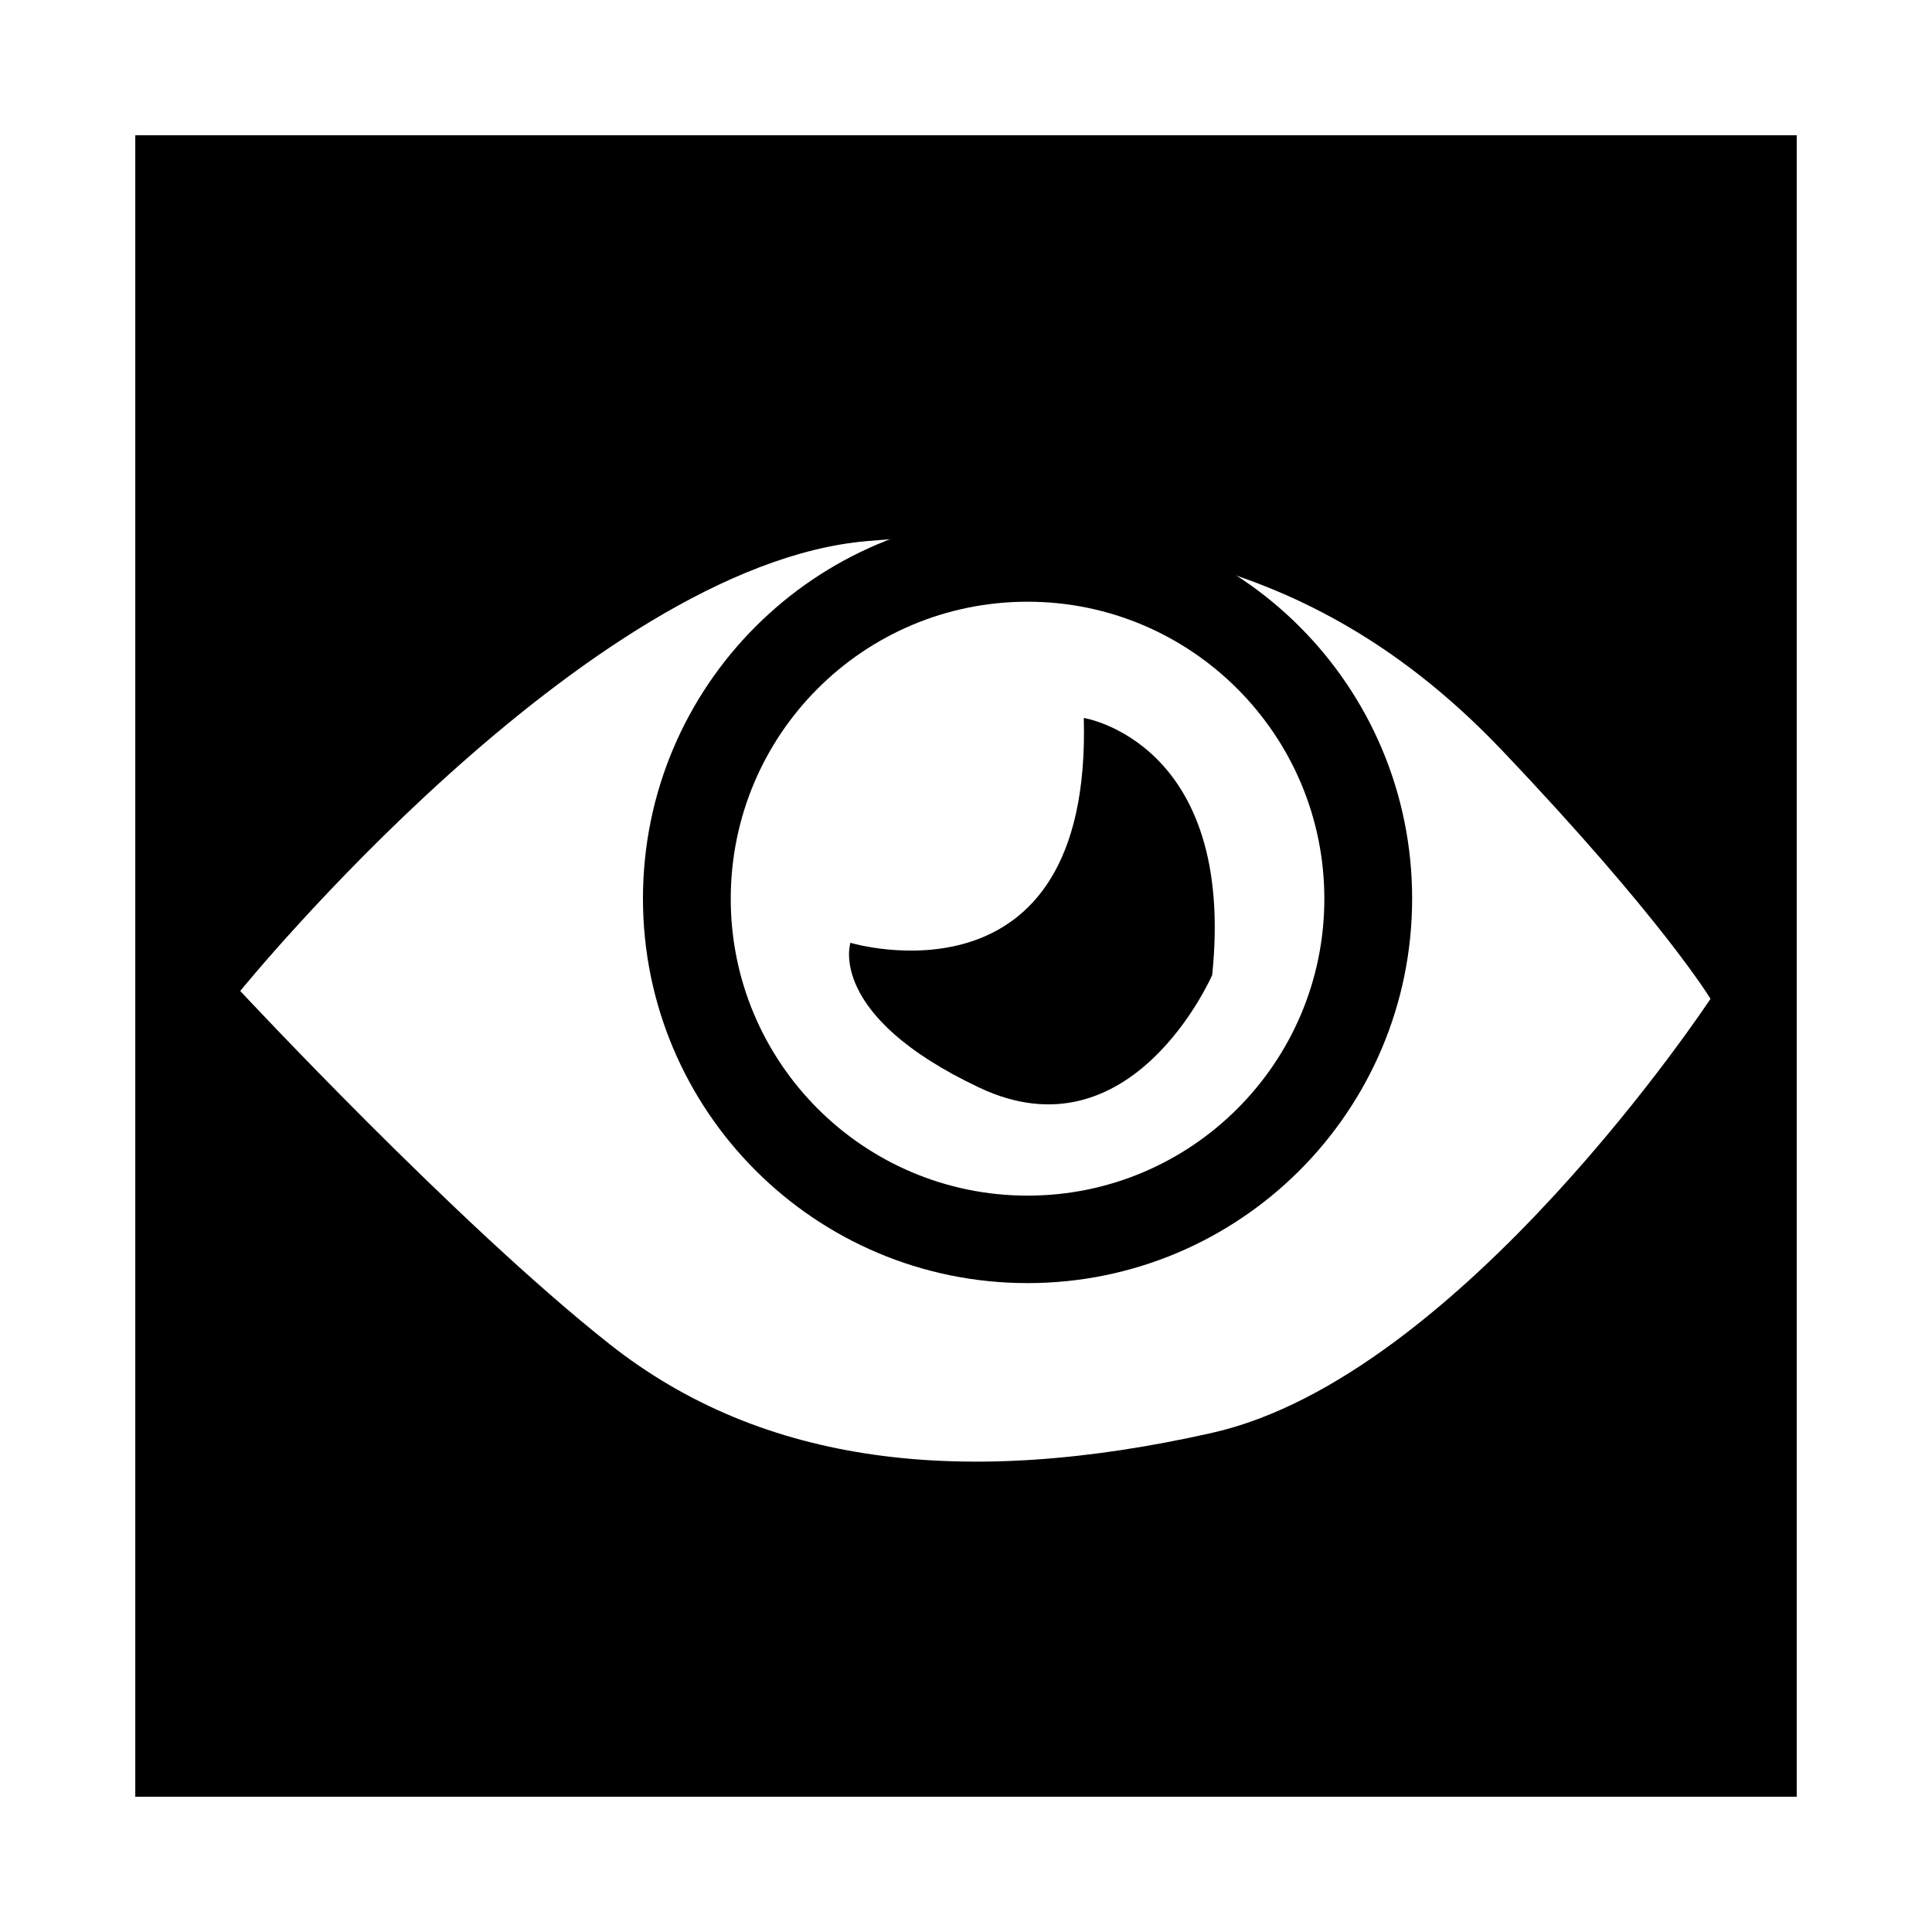<?xml version="1.0" encoding="UTF-8" standalone="no"?>
<svg
   xmlns:dc="http://purl.org/dc/elements/1.1/"
   xmlns:cc="http://creativecommons.org/ns#"
   xmlns:rdf="http://www.w3.org/1999/02/22-rdf-syntax-ns#"
   xmlns:svg="http://www.w3.org/2000/svg"
   xmlns="http://www.w3.org/2000/svg"
   xmlns:sodipodi="http://sodipodi.sourceforge.net/DTD/sodipodi-0.dtd"
   xmlns:inkscape="http://www.inkscape.org/namespaces/inkscape"
   sodipodi:docname="aus.svg"
   inkscape:version="1.0 (4035a4fb49, 2020-05-01)"
   id="svg4148"
   version="1.1"
   viewBox="0 0 6.184 6.184"
   height="6.184mm"
   width="6.184mm">
  <defs
     id="defs4142" />
  <sodipodi:namedview
     inkscape:window-maximized="1"
     inkscape:window-y="-8"
     inkscape:window-x="56"
     inkscape:window-height="1417"
     inkscape:window-width="2496"
     fit-margin-bottom="0"
     fit-margin-right="0"
     fit-margin-left="0"
     fit-margin-top="0"
     showgrid="false"
     inkscape:document-rotation="0"
     inkscape:current-layer="layer1"
     inkscape:document-units="mm"
     inkscape:cy="437.40049"
     inkscape:cx="-488.31381"
     inkscape:zoom="0.35"
     inkscape:pageshadow="2"
     inkscape:pageopacity="0.0"
     borderopacity="1.0"
     bordercolor="#666666"
     pagecolor="#ffffff"
     id="base" />
  <g
     transform="translate(-235.033,-32.438)"
     id="layer1"
     inkscape:groupmode="layer"
     inkscape:label="Calque 1">
    <path
       id="path1414"
       style="fill:#ffffff;fill-opacity:1;fill-rule:nonzero;stroke:none;stroke-width:0.353"
       d="m 241.217,38.622 v -6.184 h -6.184 v 6.184 z" />
    <path
       id="path1416"
       style="fill:#000000;fill-opacity:1;fill-rule:nonzero;stroke:none;stroke-width:0.353"
       d="m 240.784,38.189 v -5.318 h -5.318 v 5.318 z" />
    <path
       id="path1430"
       style="fill:#ffffff;fill-opacity:1;fill-rule:nonzero;stroke:none;stroke-width:0.353"
       d="m 235.802,35.61 c -1.7e-4,0 1.106,-1.363 2.006,-1.44 0.9,-0.077 1.517,0.129 2.031,0.668 0.514,0.54 0.669,0.797 0.669,0.797 0,0 -0.797,1.209 -1.594,1.389 -0.797,0.18 -1.44,0.103 -1.929,-0.283 -0.489,-0.386 -1.183,-1.131 -1.183,-1.131 z" />
    <path
       id="path1432"
       style="fill:#000000;fill-opacity:1;fill-rule:nonzero;stroke:none;stroke-width:0.353"
       d="m 238.322,36.545 c 0.68,0 1.231,-0.551 1.231,-1.231 0,-0.68 -0.551,-1.231 -1.231,-1.231 -0.68,0 -1.231,0.551 -1.231,1.231 0,0.68 0.551,1.231 1.231,1.231 z" />
    <path
       id="path1434"
       style="fill:#ffffff;fill-opacity:1;fill-rule:nonzero;stroke:none;stroke-width:0.353"
       d="m 238.322,36.265 c 0.525,0 0.95,-0.426 0.95,-0.95 0,-0.525 -0.426,-0.951 -0.95,-0.951 -0.525,0 -0.95,0.425 -0.95,0.951 0,0.524 0.425,0.95 0.95,0.95 z" />
    <path
       id="path1436"
       style="fill:#000000;fill-opacity:1;fill-rule:nonzero;stroke:none;stroke-width:0.353"
       d="m 237.756,35.456 c 0,0 0.772,0.231 0.746,-0.72 -1.7e-4,0 0.488,0.077 0.411,0.823 -1.7e-4,0 -0.257,0.592 -0.746,0.36 -0.489,-0.231 -0.412,-0.463 -0.412,-0.463 z" />
  </g>
</svg>
